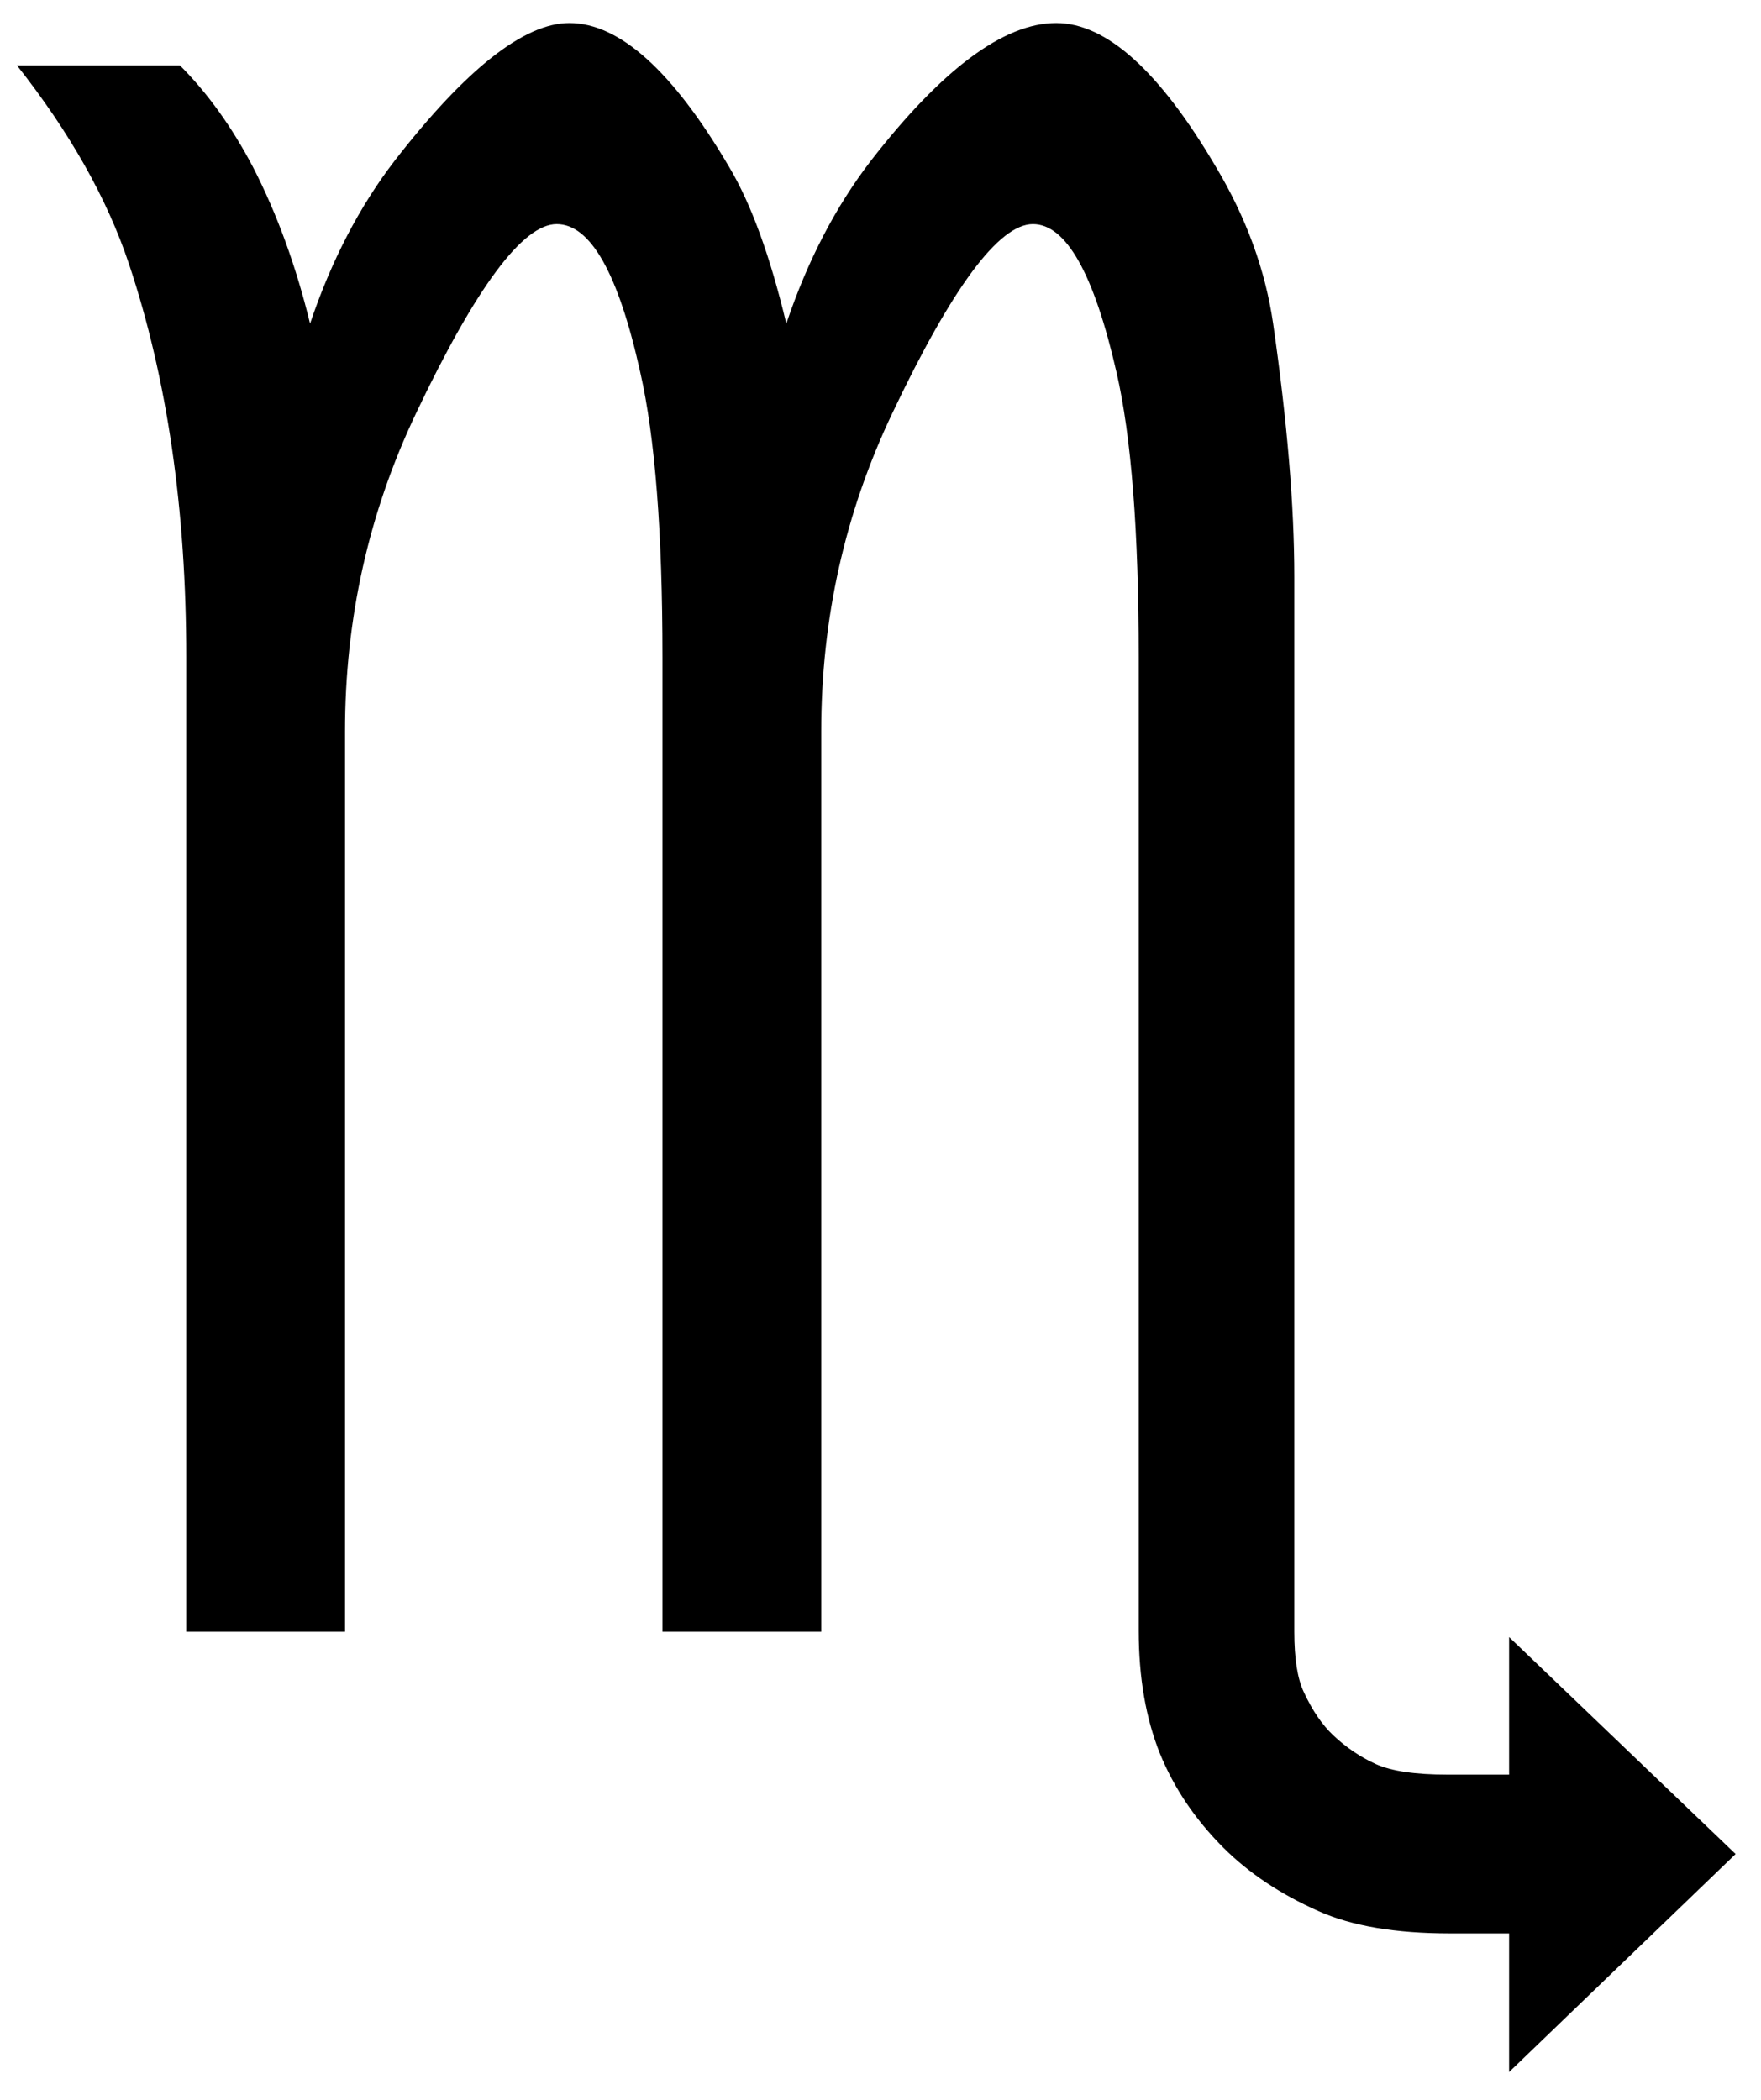 <svg width="52" height="62" viewBox="0 0 52 62" fill="currentColor" xmlns="http://www.w3.org/2000/svg">
<path d="M42.812 57.086C41.208 57.086 39.917 56.867 38.938 56.43C37.812 55.93 36.875 55.305 36.125 54.555C35.292 53.721 34.667 52.794 34.25 51.773C33.833 50.732 33.625 49.523 33.625 48.148V19.398C33.625 15.69 33.406 12.888 32.969 10.992C32.302 8.075 31.479 6.617 30.5 6.617C29.5 6.617 28.114 8.482 26.344 12.211C24.948 15.148 24.25 18.273 24.25 21.586V48.18H19.562V19.398C19.562 15.711 19.344 12.909 18.906 10.992C18.26 8.075 17.438 6.617 16.438 6.617C15.438 6.617 14.052 8.482 12.281 12.211C10.885 15.148 10.188 18.273 10.188 21.586V48.18H5.5V19.398C5.5 15.044 4.937 11.18 3.812 7.805C3.167 5.867 2.062 3.909 0.5 1.93H5.312C6.125 2.742 6.844 3.742 7.469 4.93C8.177 6.305 8.74 7.846 9.156 9.555C9.781 7.7 10.615 6.096 11.656 4.742C13.76 2.034 15.479 0.68 16.812 0.68C18.292 0.68 19.865 2.096 21.531 4.93C22.177 6.013 22.74 7.555 23.219 9.555C23.844 7.7 24.677 6.096 25.719 4.742C27.823 2.034 29.646 0.68 31.188 0.68C32.667 0.68 34.239 2.096 35.906 4.93C36.802 6.43 37.364 7.971 37.594 9.555C38.01 12.45 38.219 14.94 38.219 17.023V48.18C38.219 48.971 38.312 49.565 38.5 49.961C38.75 50.502 39.042 50.93 39.375 51.242C39.75 51.596 40.167 51.877 40.625 52.086C41.083 52.294 41.792 52.398 42.75 52.398H44.562V48.336L51.25 54.742L44.562 61.18V57.086H42.812Z"/>
</svg>
